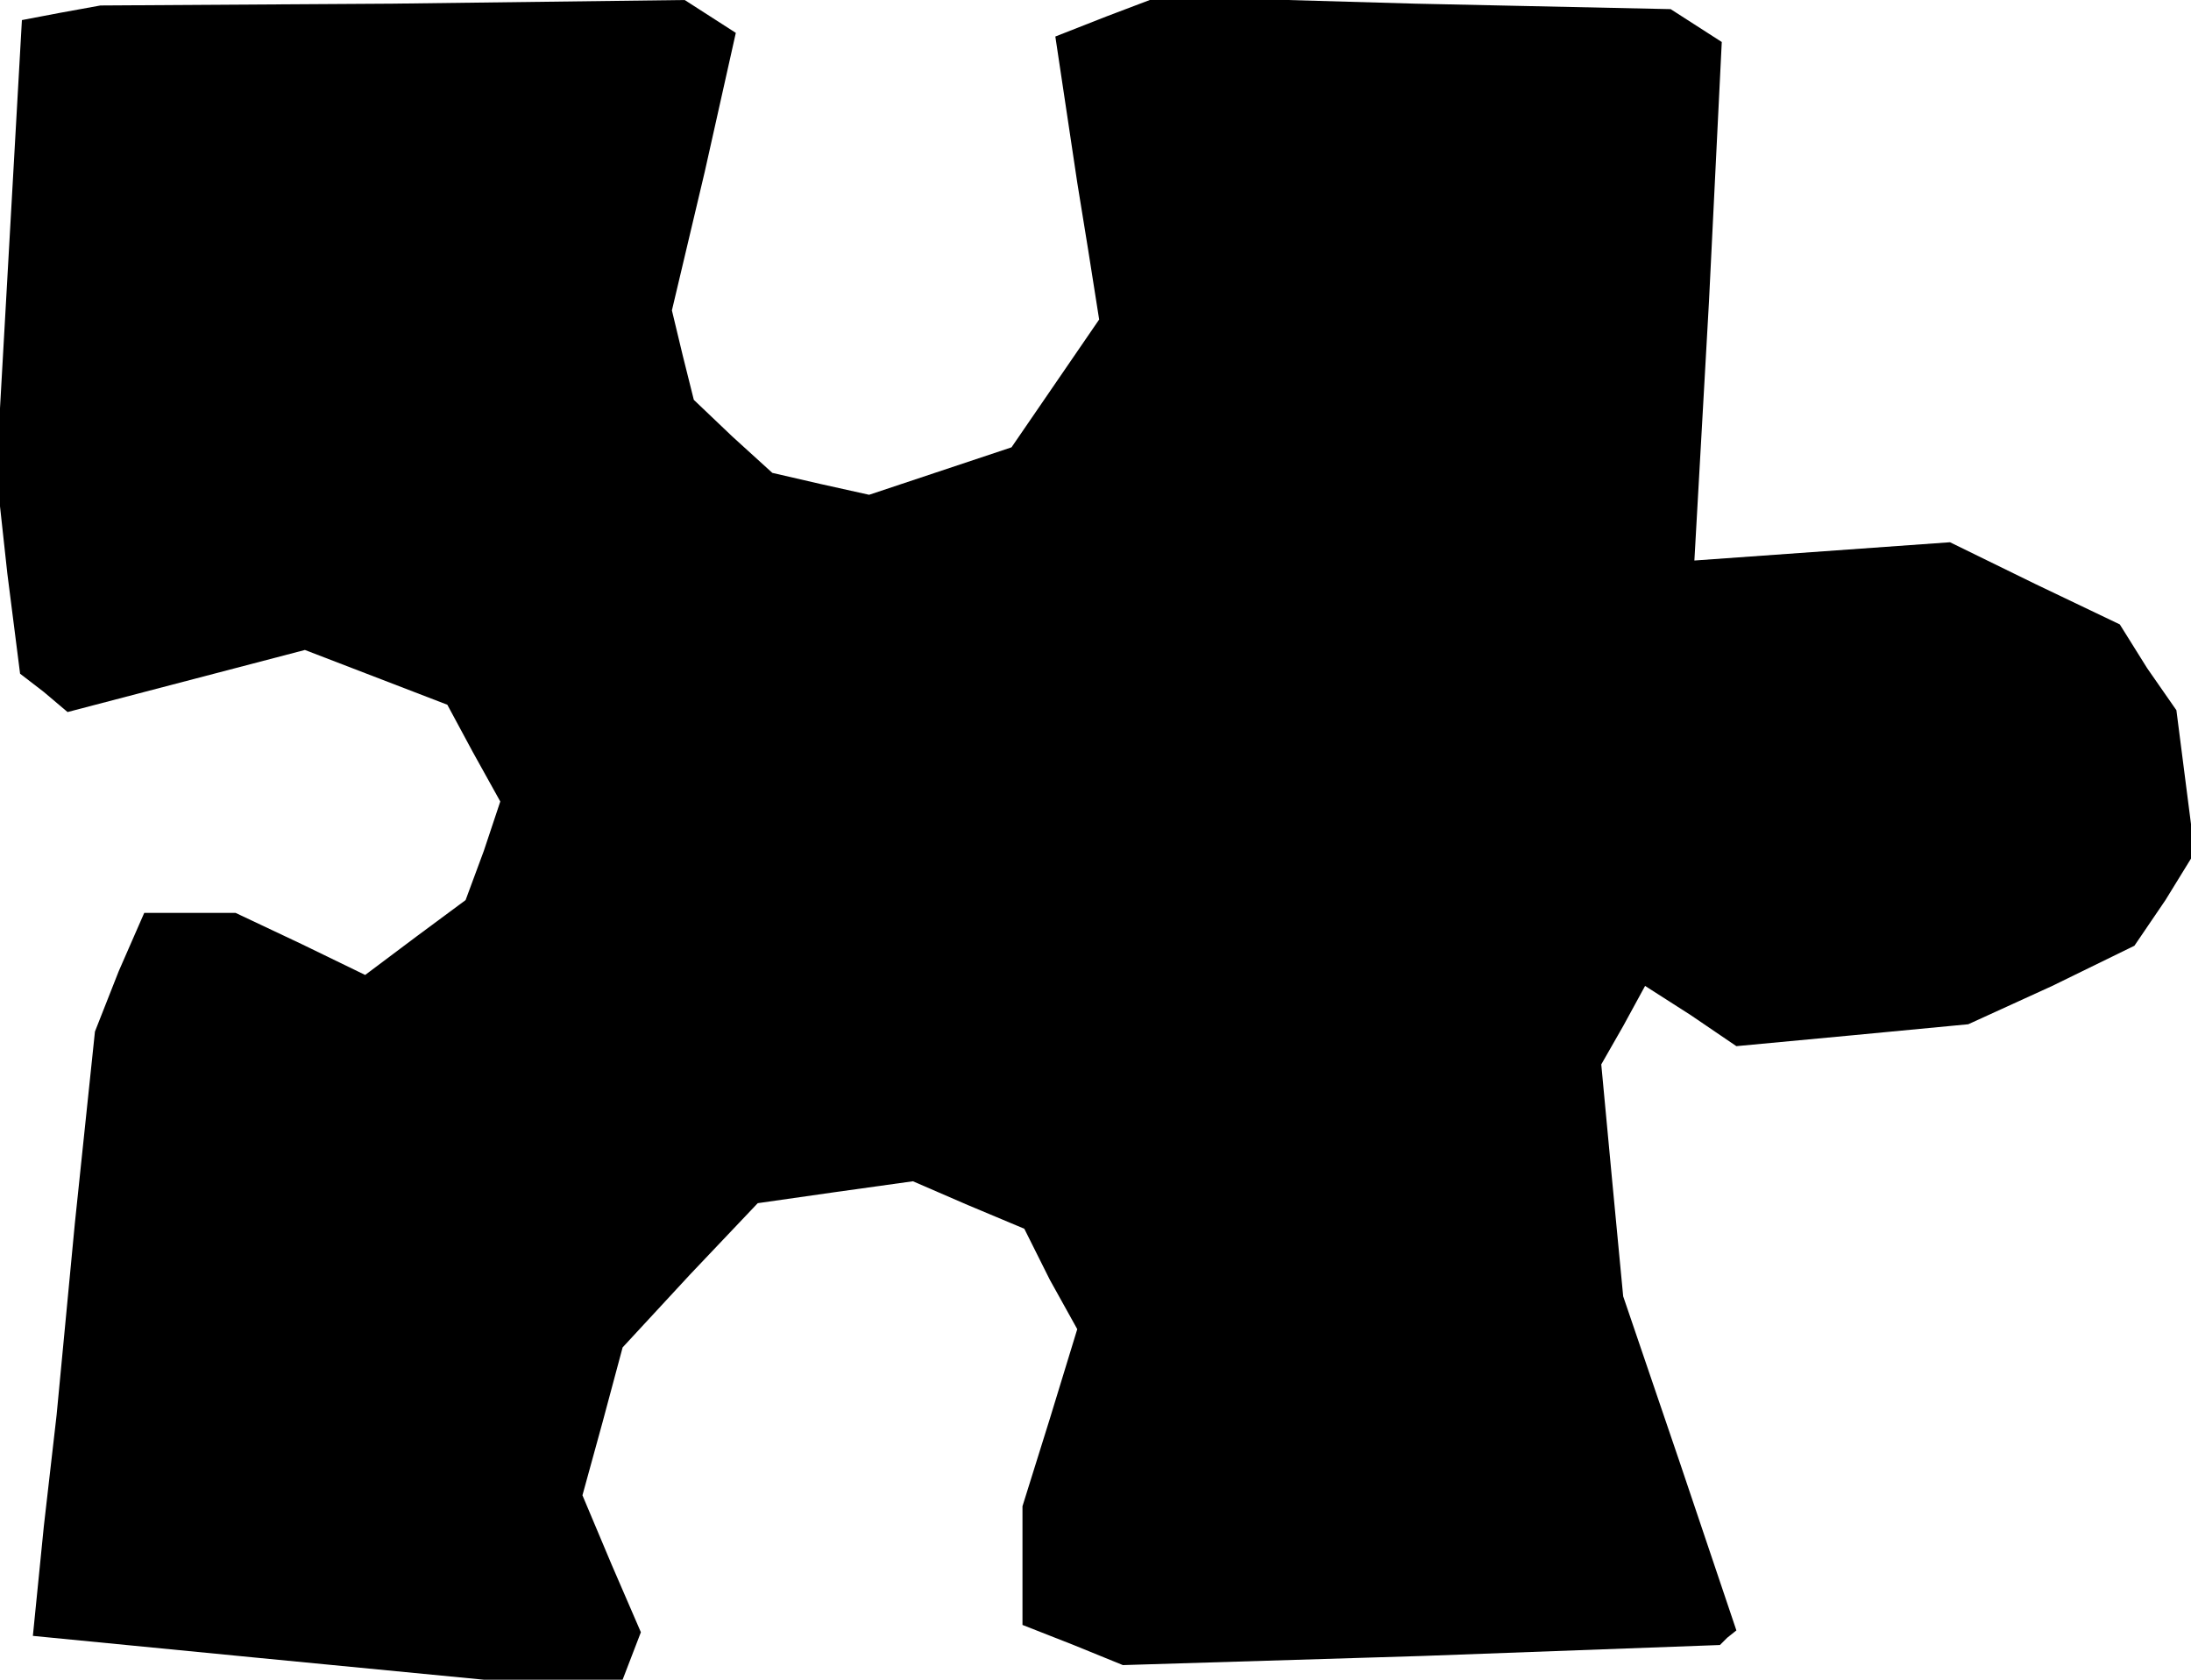 <?xml version="1.0" standalone="no"?>
<!DOCTYPE svg PUBLIC "-//W3C//DTD SVG 20010904//EN"
 "http://www.w3.org/TR/2001/REC-SVG-20010904/DTD/svg10.dtd">
<svg version="1.0" xmlns="http://www.w3.org/2000/svg"
 width="120pt" height="92pt" viewBox="0 0 120 92"
 preserveAspectRatio="xMidYMid meet">
<g transform="translate(0,92) scale(0.1,-0.1)"
fill="#000000" stroke="none">
<path d="M33 913 l-21 -4 -7 -124 -7 -124 6 -55 7 -55 13 -10 13 -11 65 17 65
17 39 -15 39 -15 14 -26 15 -27 -9 -27 -10 -27 -27 -20 -28 -21 -35 17 -36 17
-25 0 -25 0 -14 -32 -13 -33 -11 -105 -10 -105 -7 -61 -6 -60 123 -12 124 -12
38 0 38 0 5 13 5 13 -16 37 -16 38 11 40 11 41 37 40 37 39 42 6 43 6 30 -13
31 -13 14 -28 15 -27 -15 -49 -15 -48 0 -33 0 -32 28 -11 27 -11 164 5 163 6
4 4 5 4 -31 92 -31 91 -6 63 -6 64 12 21 12 22 25 -16 25 -17 64 6 63 6 46 21
45 22 17 25 16 26 -5 39 -5 39 -16 23 -15 24 -46 22 -47 23 -70 -5 -70 -5 8
142 7 142 -14 9 -14 9 -140 3 -140 4 -29 -11 -28 -11 6 -40 6 -40 6 -37 6 -38
-24 -35 -24 -35 -39 -13 -39 -13 -27 6 -26 6 -22 20 -21 20 -6 24 -6 25 18 76
17 76 -14 9 -14 9 -160 -2 -160 -1 -22 -4z"/>
</g>
</svg>
